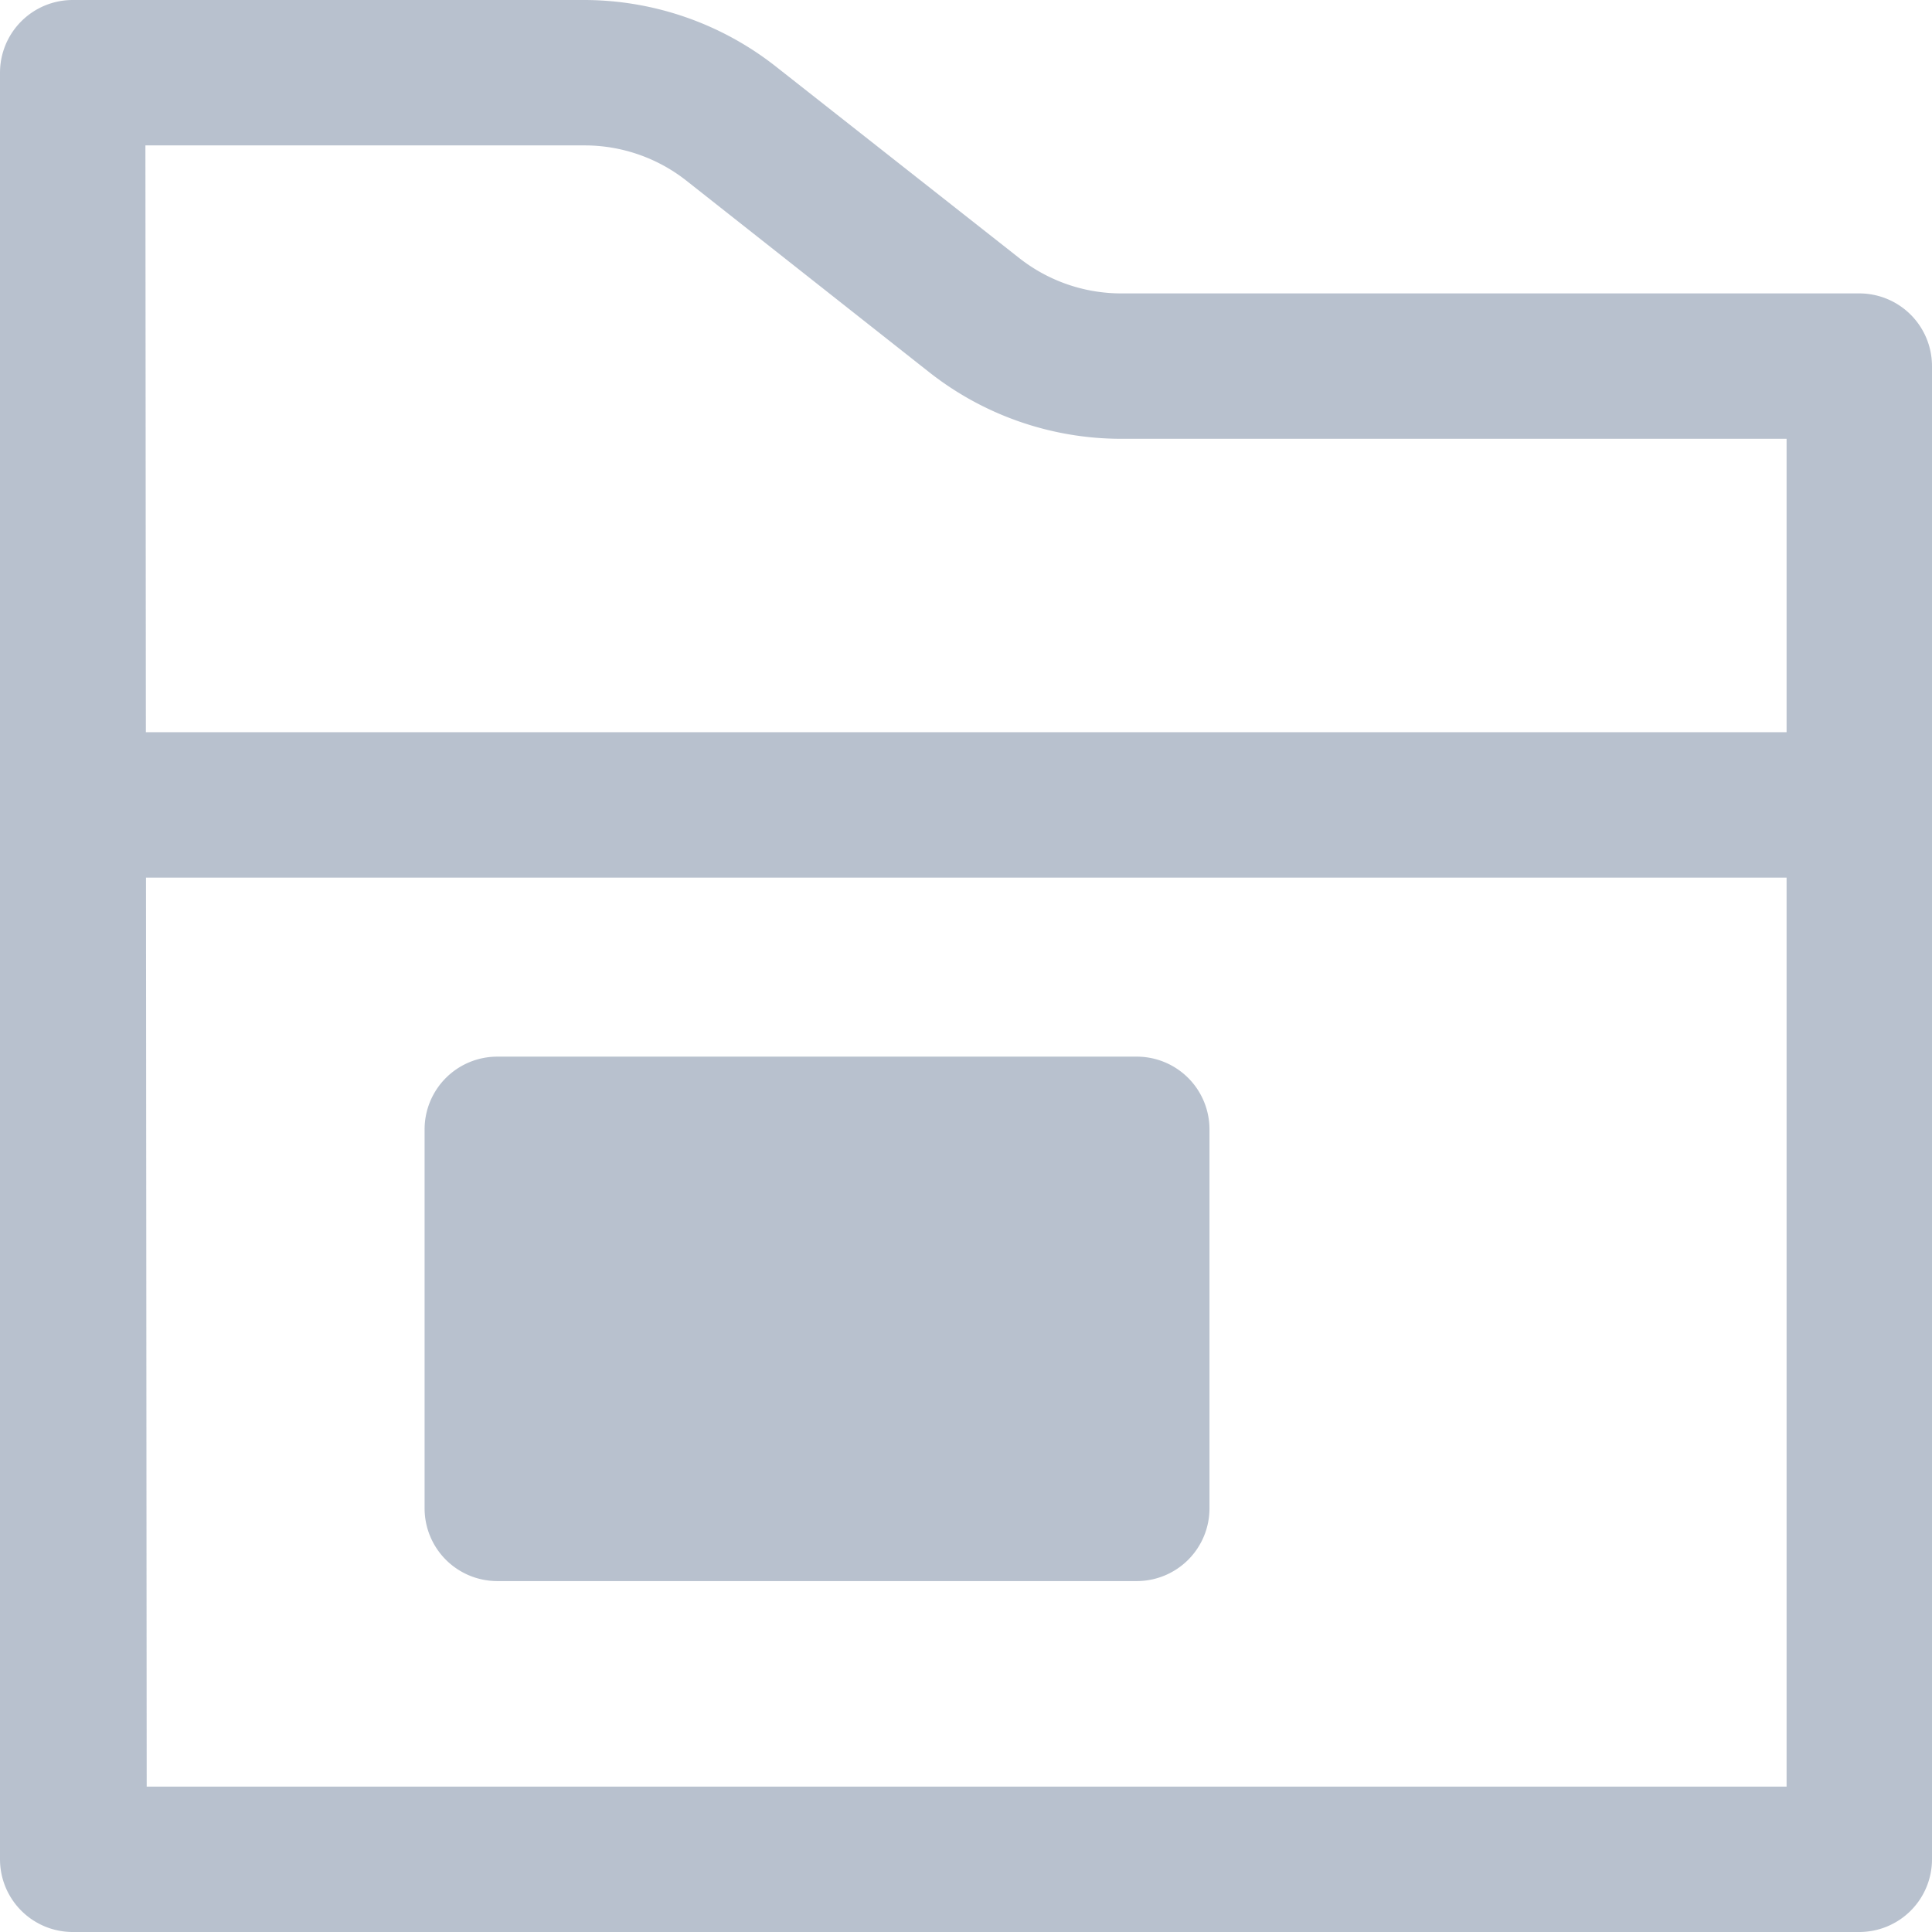 <?xml version="1.0" encoding="utf-8"?>
<svg xmlns="http://www.w3.org/2000/svg" viewBox="0 0 59.79 59.79">
  <title>load-disabled</title>
  <g id="Layer_2" data-name="Layer 2">
    <g id="icons">
      <g style="opacity:0.5;">
        <path style="fill:#72849e;" d="M57.54,59.79H2.25A2.25,2.25,0,0,1,0,57.54V2.25A2.25,2.25,0,0,1,2.25,0H18.1A9.61,9.61,0,0,1,24,2.05L31.56,8A5.1,5.1,0,0,0,34.7,9.08H57.54a2.25,2.25,0,0,1,2.25,2.25v46.2A2.25,2.25,0,0,1,57.54,59.79Zm-53-4.5H55.29V13.58H34.7a9.61,9.61,0,0,1-5.93-2.05L21.24,5.59A5.09,5.09,0,0,0,18.1,4.5H4.5Z" />
        <path style="fill:#72849e;" d="M57.54,27.16H2.25a2.25,2.25,0,0,1,0-4.5H57.54a2.25,2.25,0,1,1,0,4.5Z" />
        <rect style="fill:#72849e;" x="15.39" y="34.95" width="19.79" height="11.73" />
        <path style="fill:#72849e;" d="M35.18,48.93H15.39a2.25,2.25,0,0,1-2.25-2.25V34.95a2.25,2.25,0,0,1,2.25-2.25H35.18a2.25,2.25,0,0,1,2.25,2.25V46.68A2.25,2.25,0,0,1,35.18,48.93Zm-17.54-4.5H32.93V37.2H17.64Z" />
      </g>
    </g>
  </g>
</svg>